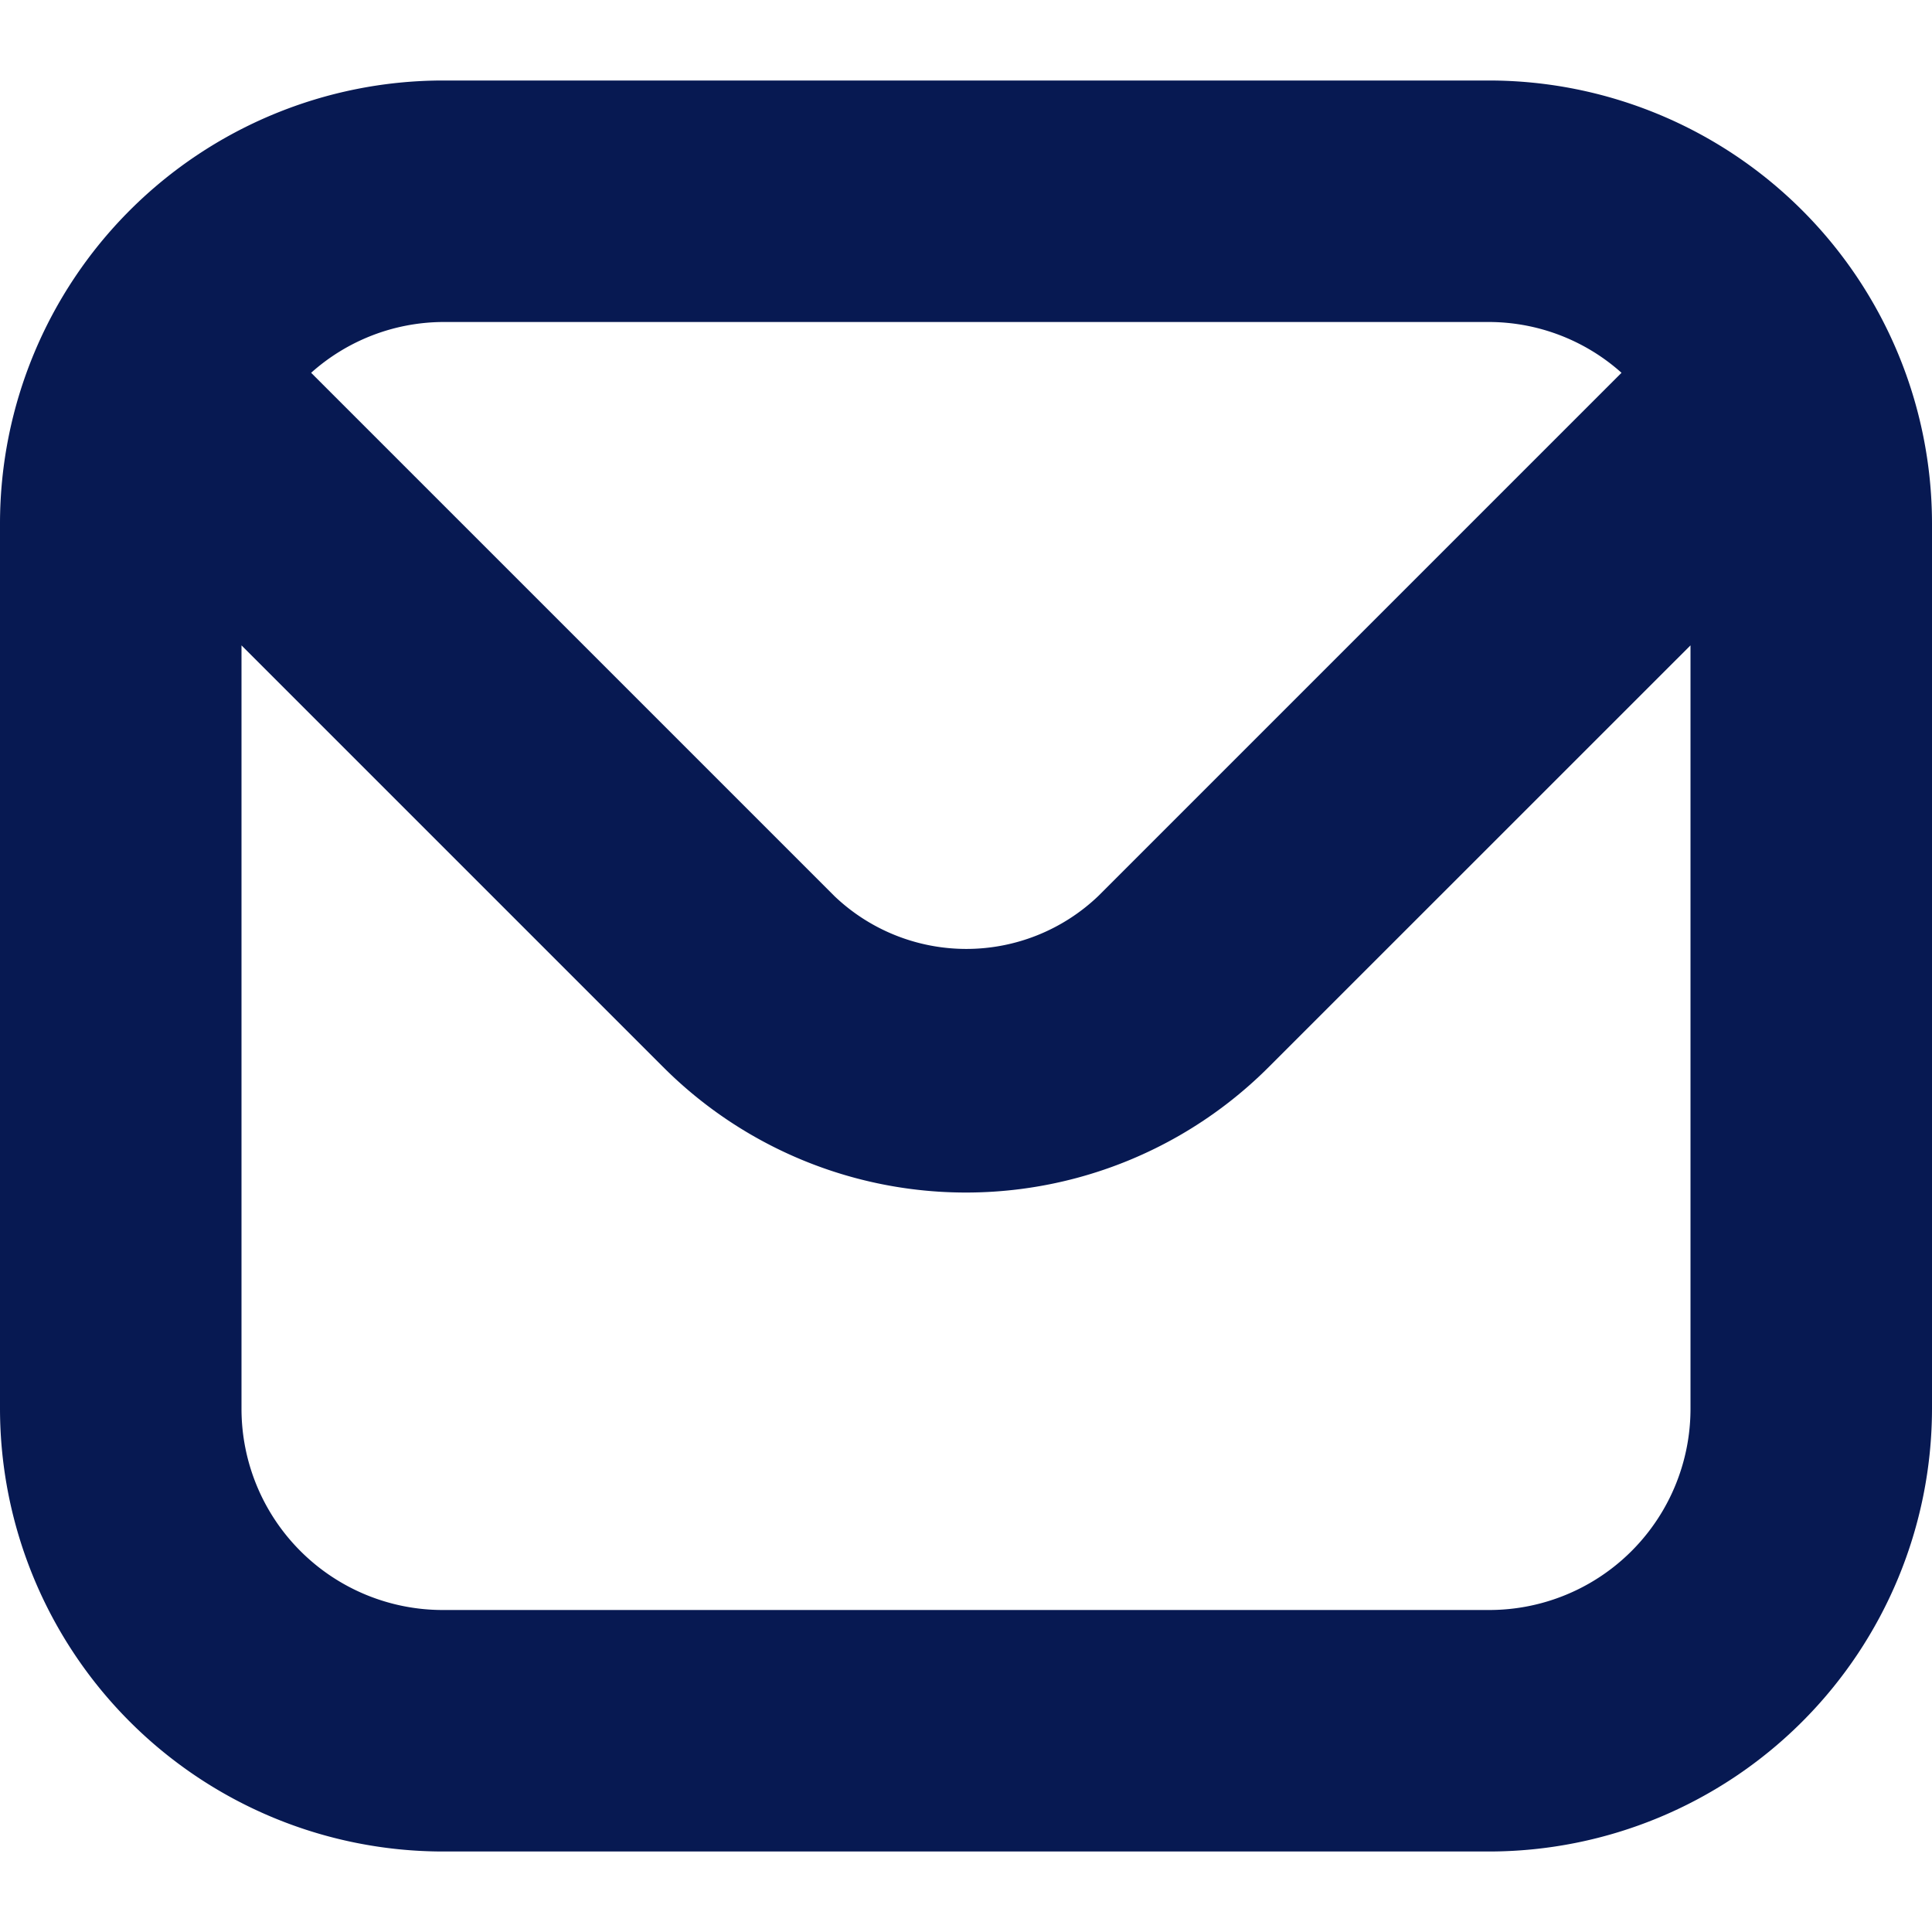 <svg xmlns="http://www.w3.org/2000/svg" version="1.1" xmlns:xlink="http://www.w3.org/1999/xlink" width="512" height="512" x="0" y="0" viewBox="0 0 24 24" style="enable-background:new 0 0 512 512" xml:space="preserve" class=""><g><path d="M18.5 1h-13A5.506 5.506 0 0 0 0 6.5v11A5.506 5.506 0 0 0 5.5 23h13a5.506 5.506 0 0 0 5.5-5.5v-11A5.506 5.506 0 0 0 18.5 1Zm0 3a2.476 2.476 0 0 1 1.643.631l-6.5 6.5a2.373 2.373 0 0 1-3.278 0l-6.5-6.5A2.476 2.476 0 0 1 5.5 4Zm0 16h-13A2.5 2.5 0 0 1 3 17.5V8.017l5.239 5.239a5.317 5.317 0 0 0 7.521 0L21 8.017V17.5a2.5 2.5 0 0 1-2.5 2.5Z" fill="#071952" opacity="1" data-original="#000000" class=""></path></g></svg>